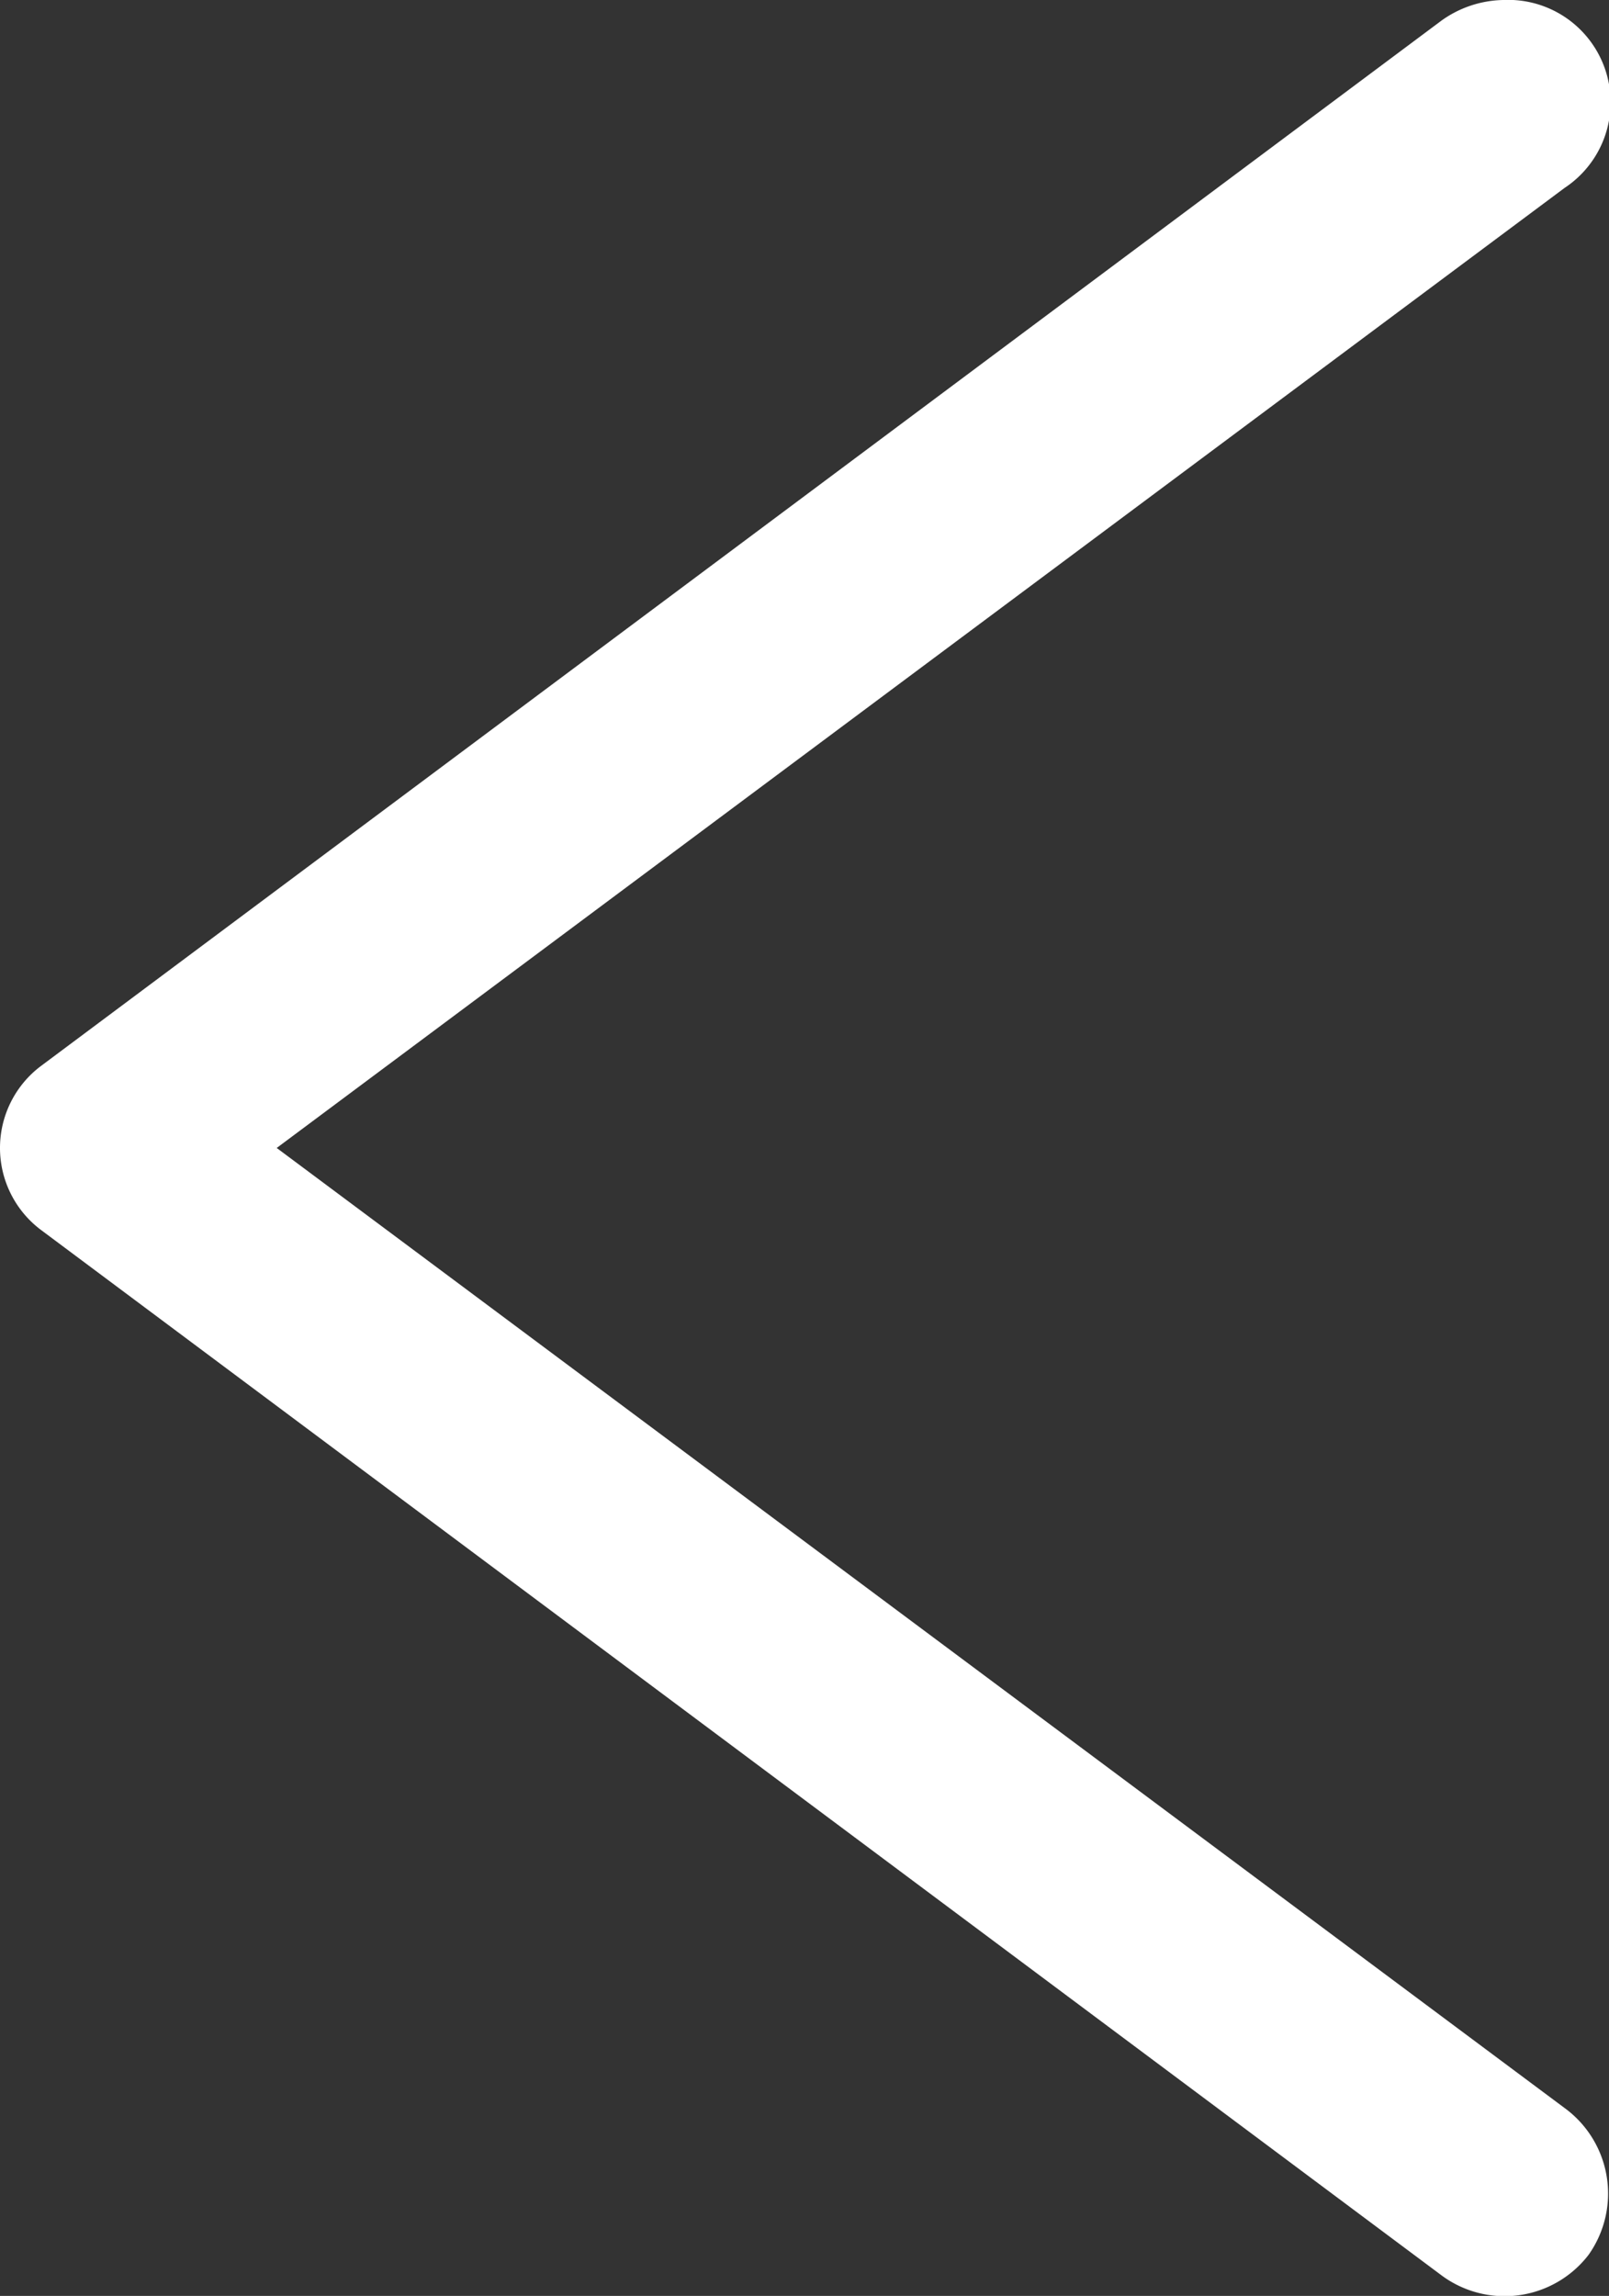 <svg xmlns="http://www.w3.org/2000/svg" viewBox="0 0 4.71 6.72"><rect x="0" y="0" width="4.71" height="6.72" fill="#333333" stroke="none"/><defs><style>.cls-1{fill:#fff;}</style></defs><title>Asset 1</title><g id="Layer_2" data-name="Layer 2"><g id="Layer_1-2" data-name="Layer 1"><path class="cls-1" d="M4.4,0a.3.3,0,0,1,.18.55L.81,3.36,4.58,6.17a.31.31,0,0,1,.07.43.31.31,0,0,1-.43.06L.12,3.6a.3.3,0,0,1,0-.48L4.22.06A.32.32,0,0,1,4.4,0Z"/></g></g></svg>